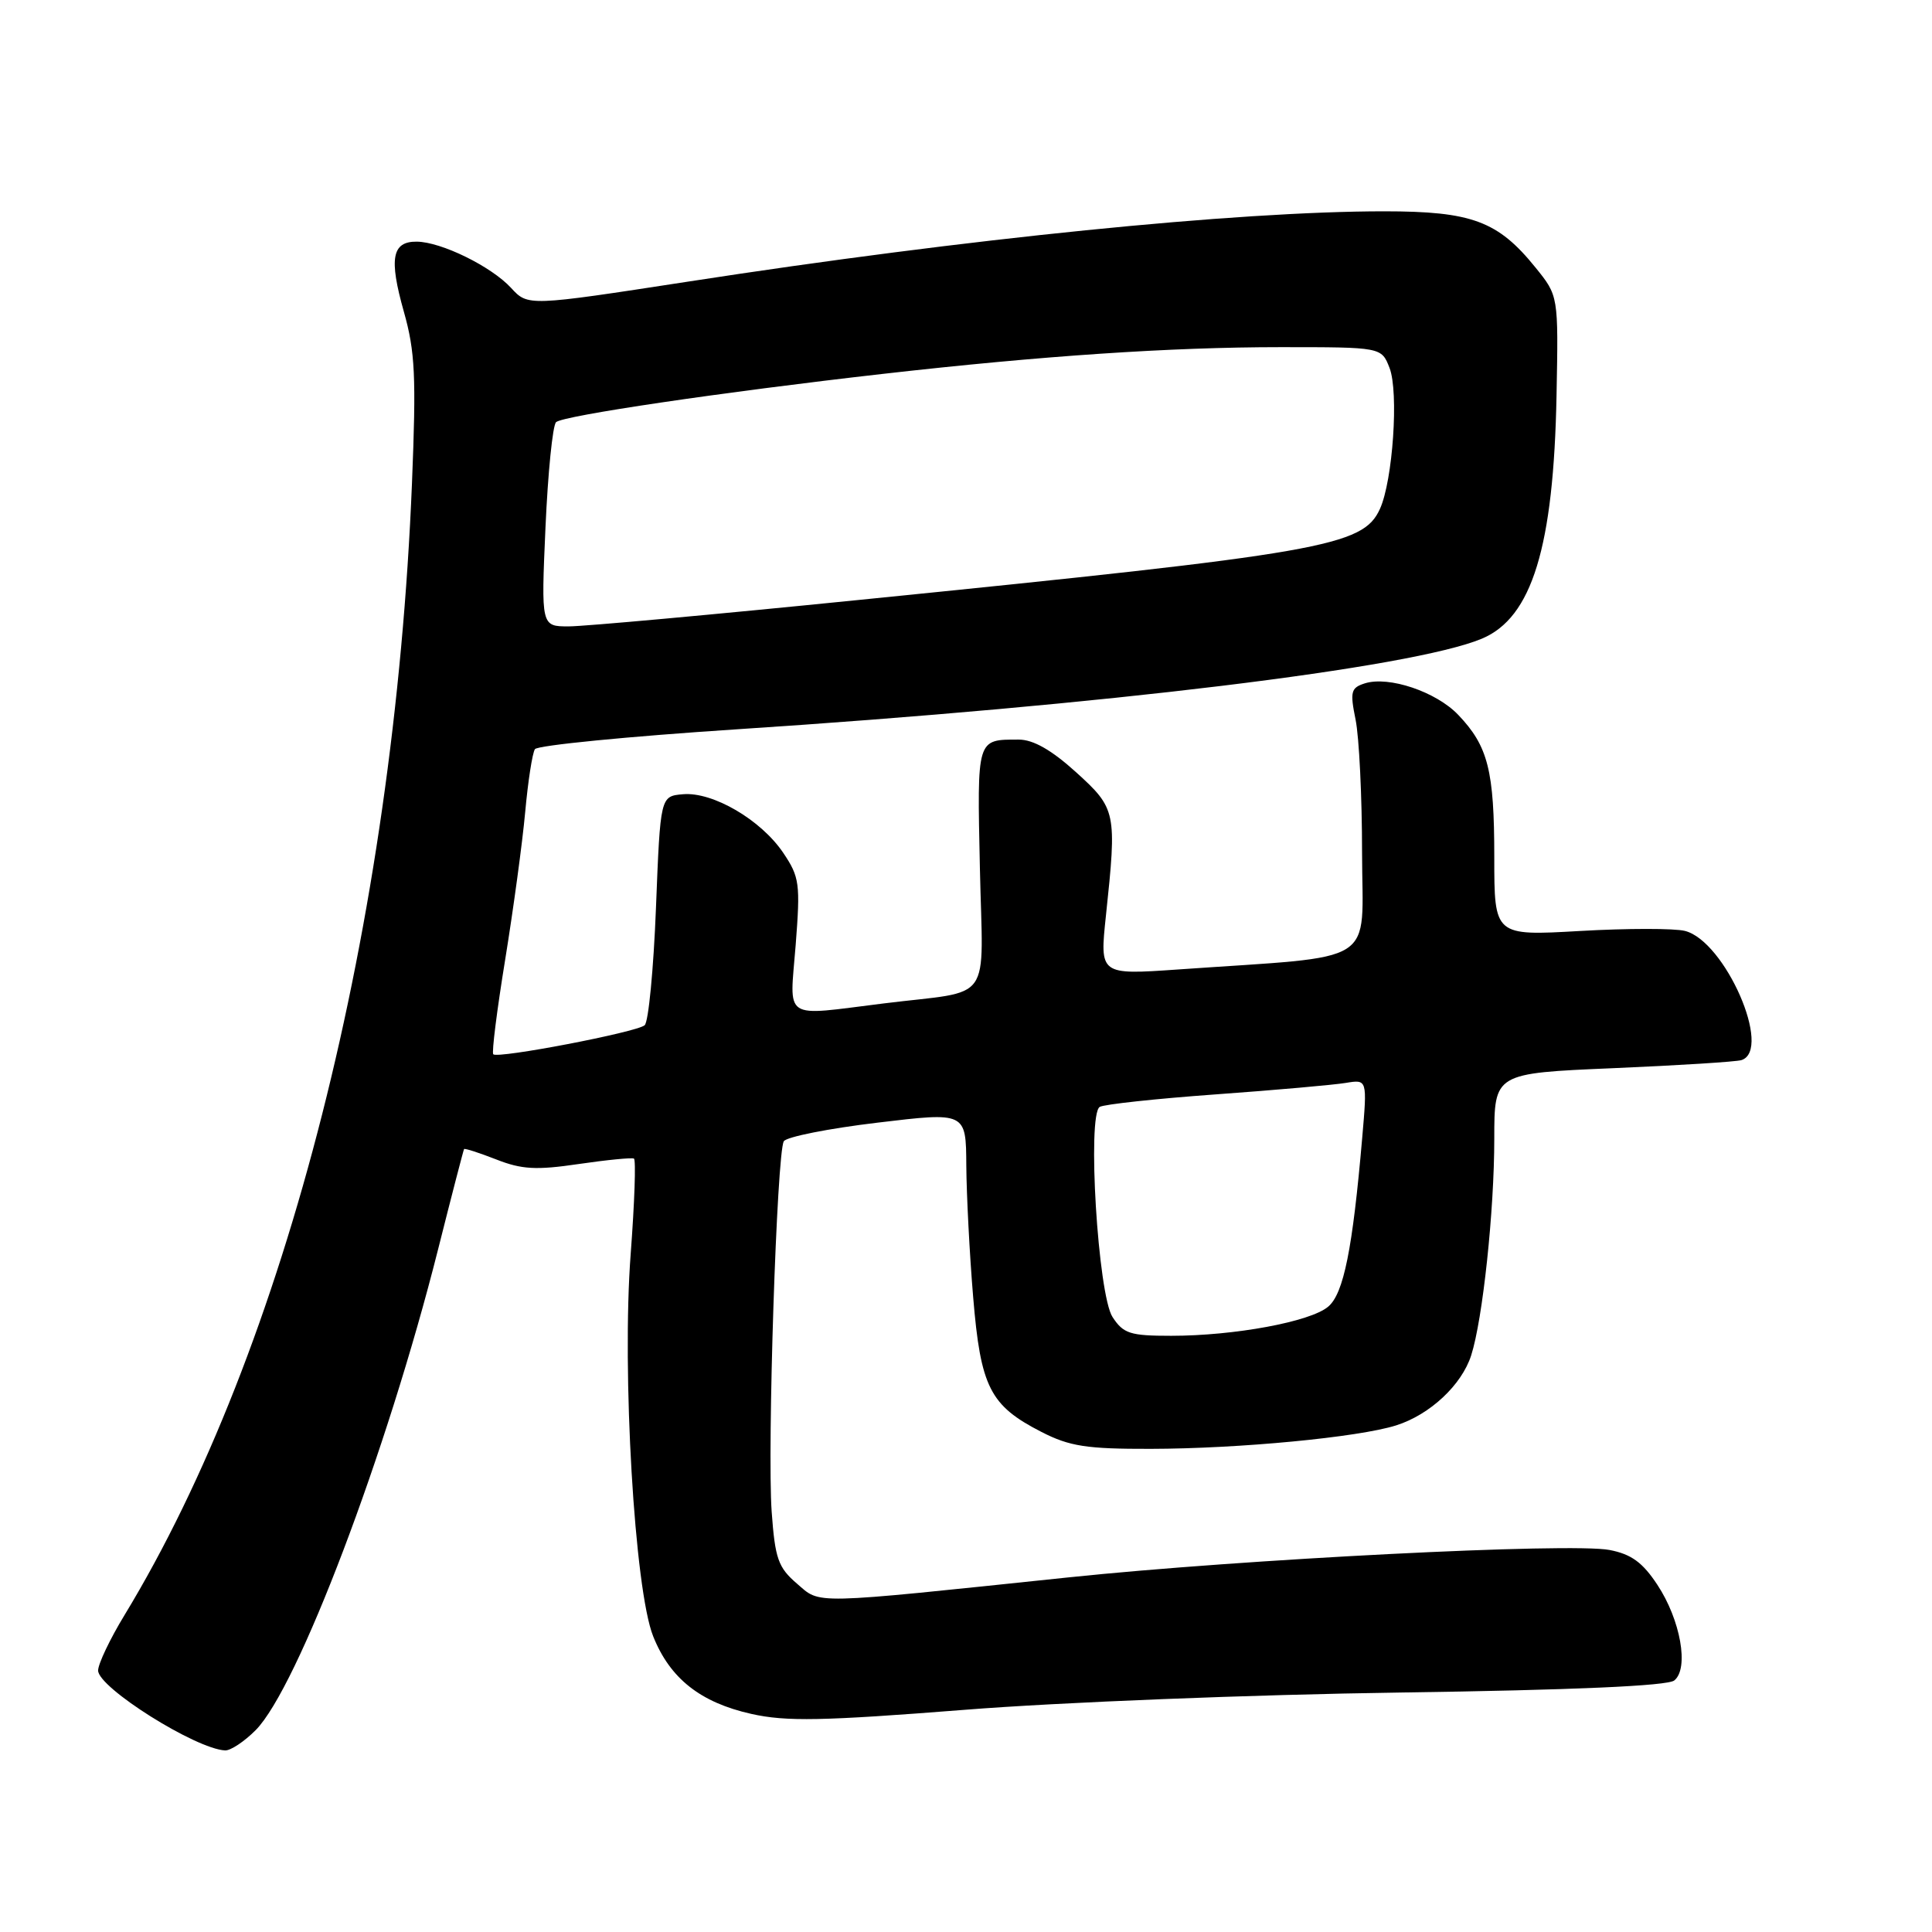 <?xml version="1.0" encoding="UTF-8" standalone="no"?>
<!DOCTYPE svg PUBLIC "-//W3C//DTD SVG 1.1//EN" "http://www.w3.org/Graphics/SVG/1.1/DTD/svg11.dtd" >
<svg xmlns="http://www.w3.org/2000/svg" xmlns:xlink="http://www.w3.org/1999/xlink" version="1.1" viewBox="0 0 256 256">
 <g >
 <path fill="currentColor"
d=" M 33.88 229.25 C 39.45 223.62 51.24 192.55 58.06 165.50 C 59.86 158.35 61.41 152.39 61.49 152.26 C 61.58 152.13 63.49 152.75 65.75 153.63 C 69.12 154.96 71.05 155.07 76.67 154.24 C 80.43 153.69 83.72 153.37 84.00 153.52 C 84.28 153.68 84.08 159.36 83.57 166.14 C 82.38 181.76 84.08 210.67 86.55 216.82 C 88.78 222.41 92.81 225.59 99.55 227.10 C 104.19 228.14 108.94 228.04 127.81 226.56 C 140.38 225.56 166.11 224.54 185.50 224.27 C 208.57 223.94 220.96 223.39 221.85 222.67 C 223.83 221.08 222.68 214.63 219.60 209.98 C 217.65 207.02 216.14 205.93 213.27 205.38 C 208.11 204.39 164.69 206.59 141.50 209.02 C 107.02 212.63 108.80 212.59 105.59 209.83 C 103.11 207.70 102.70 206.53 102.25 200.31 C 101.65 191.86 102.93 152.73 103.86 151.22 C 104.22 150.64 109.80 149.53 116.26 148.76 C 128.00 147.35 128.00 147.35 128.04 154.42 C 128.07 158.32 128.47 166.17 128.95 171.88 C 129.94 183.82 131.17 186.25 138.02 189.75 C 141.73 191.65 144.00 192.00 152.46 191.98 C 164.20 191.96 180.01 190.45 185.00 188.87 C 189.48 187.45 193.68 183.52 194.94 179.59 C 196.47 174.81 198.00 160.47 198.00 150.88 C 198.00 142.21 198.00 142.21 213.75 141.54 C 222.41 141.17 230.06 140.69 230.75 140.47 C 234.90 139.13 228.58 124.69 223.26 123.35 C 221.86 123.00 215.60 123.00 209.36 123.36 C 198.00 124.01 198.00 124.01 198.00 113.57 C 198.00 102.10 197.18 98.87 193.23 94.73 C 190.31 91.66 184.02 89.54 180.84 90.55 C 179.00 91.14 178.87 91.65 179.62 95.35 C 180.09 97.63 180.48 105.58 180.48 113.00 C 180.50 128.19 183.06 126.57 156.10 128.46 C 145.71 129.18 145.71 129.18 146.54 121.34 C 148.00 107.60 147.91 107.15 142.57 102.31 C 139.32 99.37 136.91 98.00 134.99 98.00 C 129.39 98.00 129.47 97.74 129.84 114.97 C 130.23 133.37 131.81 131.13 117.09 132.96 C 103.52 134.64 104.63 135.38 105.43 125.23 C 106.06 117.09 105.95 116.22 103.78 113.00 C 100.83 108.63 94.45 104.90 90.50 105.24 C 87.50 105.50 87.50 105.50 86.92 120.28 C 86.60 128.41 85.93 135.42 85.42 135.85 C 84.35 136.78 65.97 140.30 65.36 139.70 C 65.14 139.47 65.85 133.83 66.94 127.15 C 68.02 120.48 69.22 111.68 69.59 107.61 C 69.96 103.53 70.54 99.78 70.88 99.27 C 71.22 98.76 83.24 97.58 97.58 96.64 C 146.28 93.46 187.09 88.50 196.35 84.63 C 203.00 81.85 205.87 72.50 206.25 52.35 C 206.50 39.20 206.50 39.20 203.47 35.46 C 198.49 29.29 195.02 28.00 183.41 28.00 C 163.91 28.00 128.10 31.61 91.21 37.31 C 69.96 40.58 69.96 40.58 67.73 38.16 C 65.11 35.31 58.47 32.05 55.22 32.02 C 51.94 31.99 51.52 34.24 53.51 41.29 C 55.01 46.59 55.16 49.91 54.59 64.00 C 52.22 122.35 37.89 178.79 16.51 213.99 C 14.58 217.16 13.00 220.48 13.00 221.35 C 13.00 223.62 25.92 231.75 29.83 231.94 C 30.56 231.97 32.38 230.76 33.88 229.25 Z  M 147.42 174.52 C 145.48 171.56 144.03 147.72 145.72 146.67 C 146.27 146.33 153.20 145.58 161.11 145.01 C 169.03 144.44 176.78 143.75 178.33 143.49 C 181.17 143.02 181.17 143.02 180.50 150.76 C 179.23 165.50 178.04 171.42 175.99 173.14 C 173.63 175.14 163.57 177.00 155.19 177.00 C 149.75 177.00 148.86 176.72 147.42 174.52 Z  M 72.28 69.87 C 72.60 62.64 73.23 56.38 73.68 55.94 C 74.58 55.08 95.68 51.96 117.00 49.54 C 138.03 47.15 155.10 46.00 169.67 46.00 C 183.05 46.00 183.05 46.00 184.12 48.75 C 185.36 51.94 184.56 63.67 182.85 67.43 C 180.59 72.40 175.41 73.30 113.76 79.50 C 94.66 81.43 77.38 83.00 75.36 83.00 C 71.70 83.00 71.70 83.00 72.28 69.87 Z "/>
</g>
</svg>